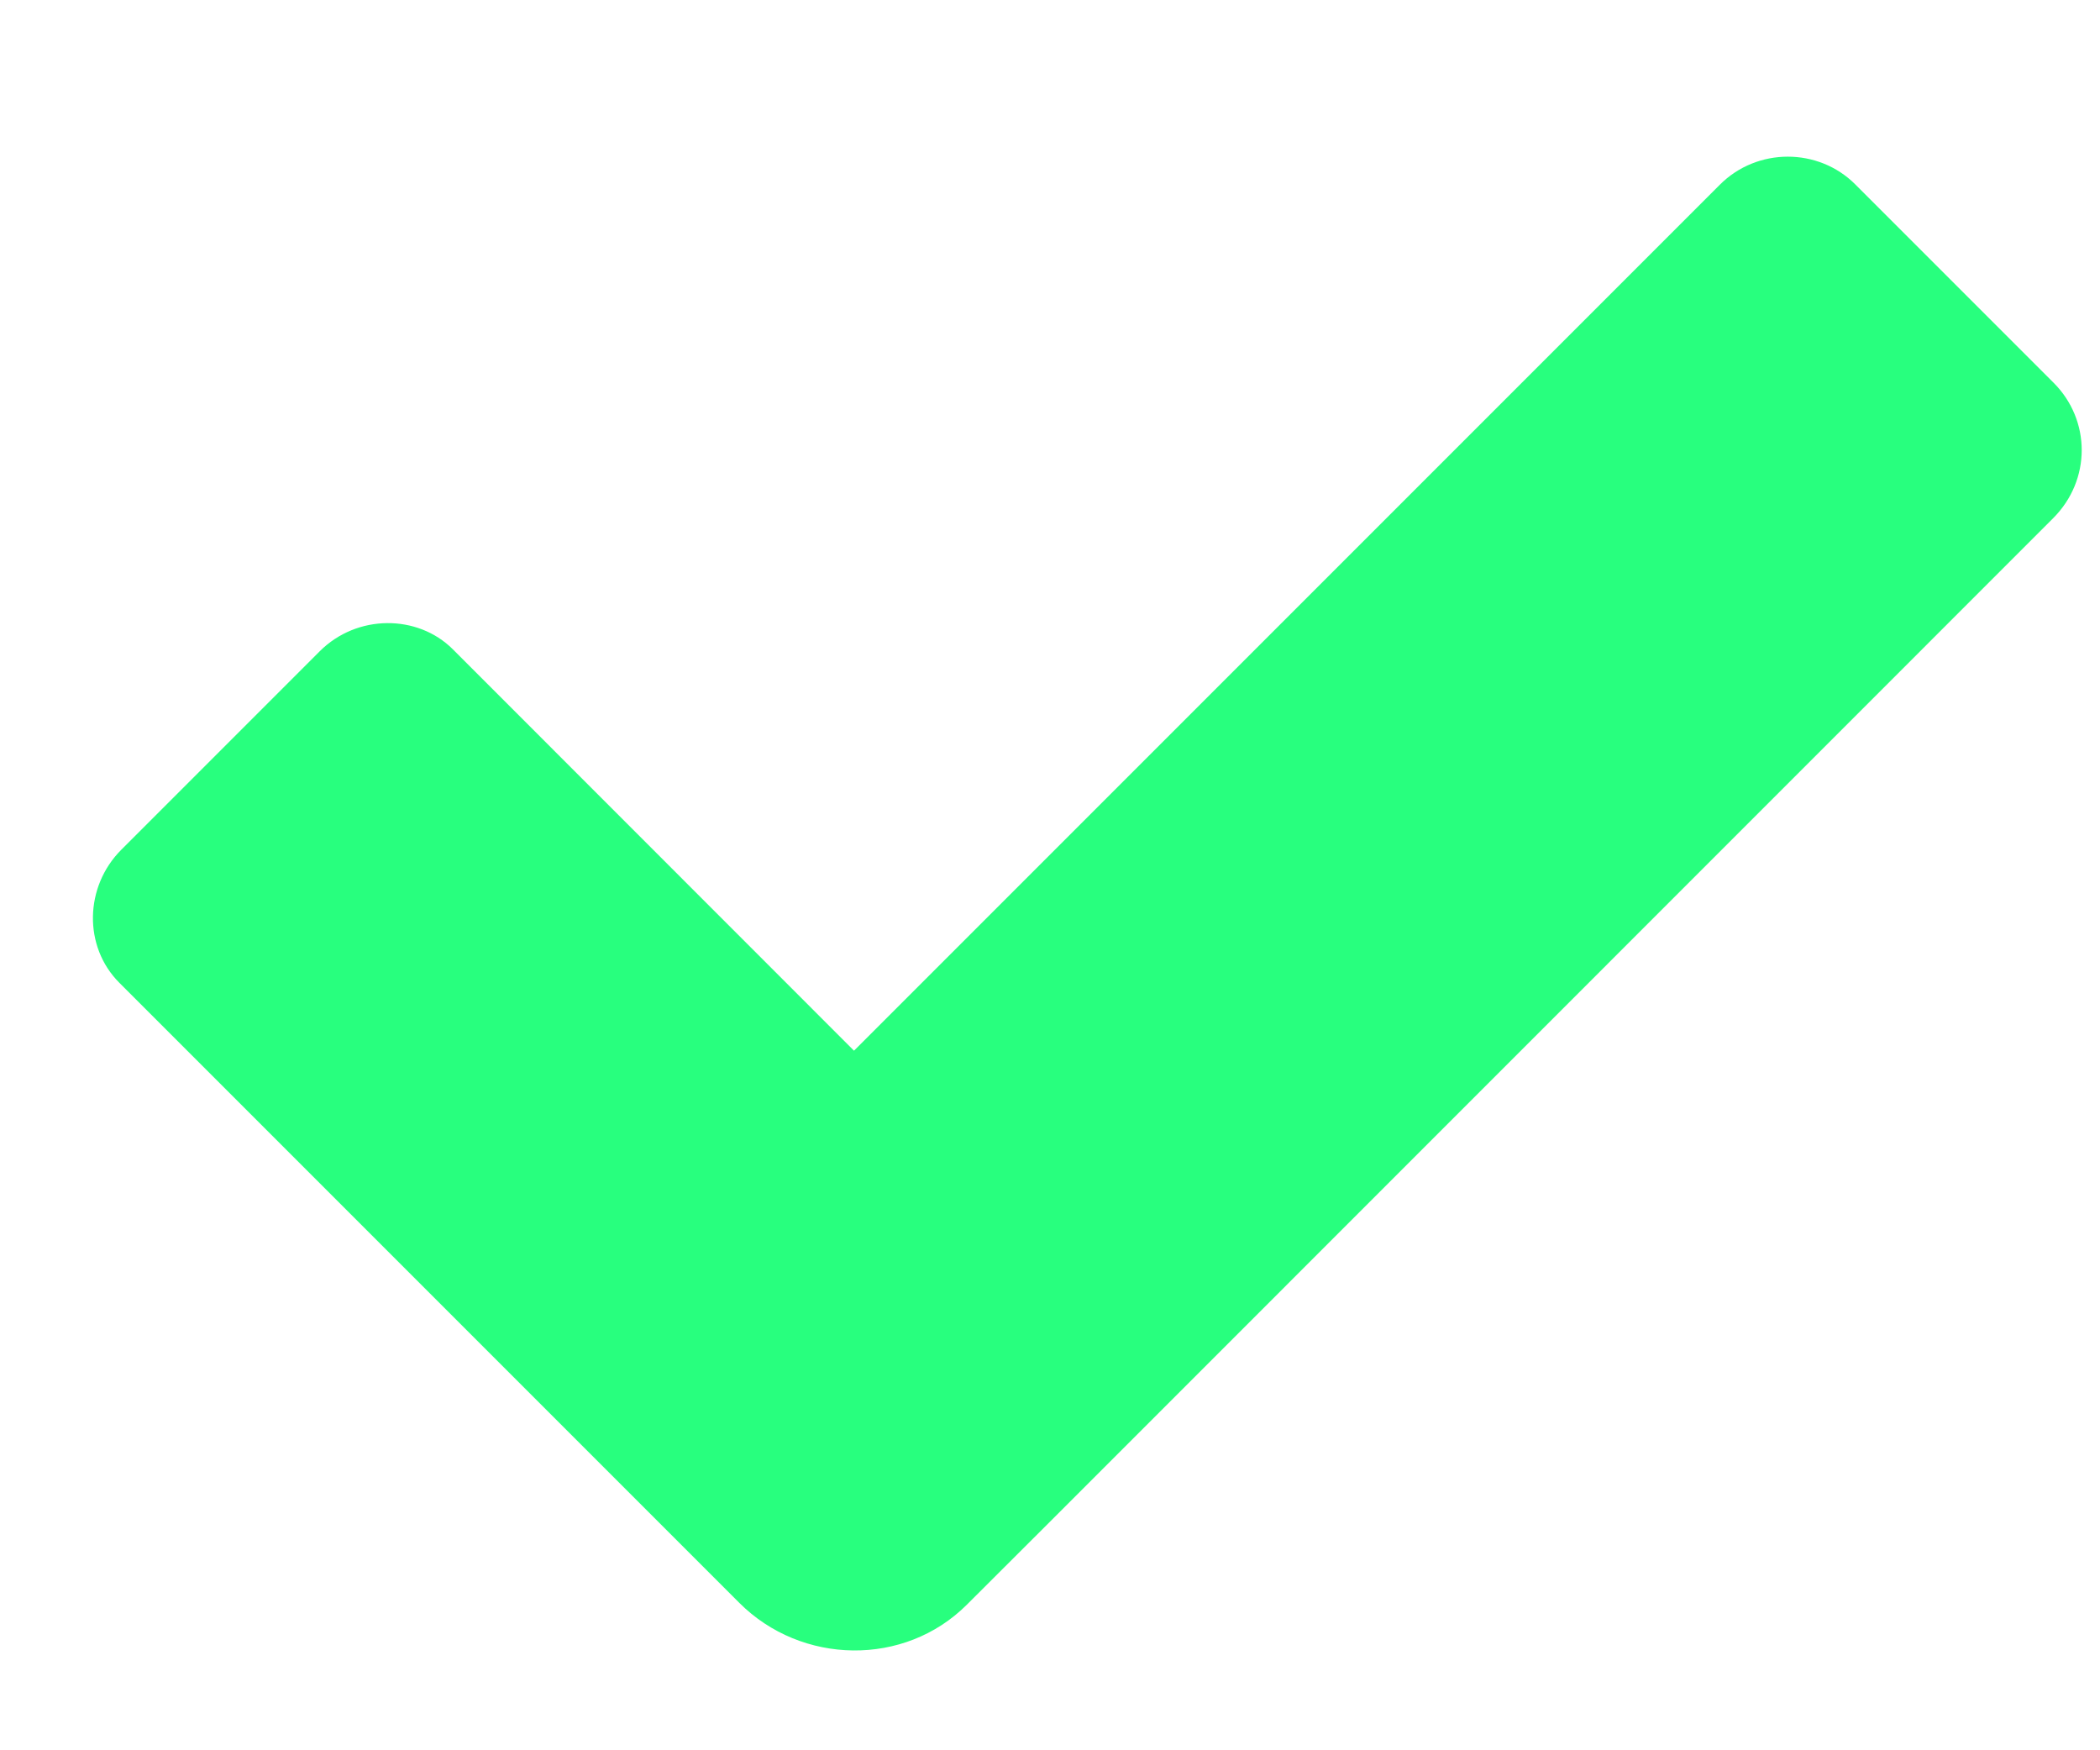 <svg width="12" height="10" viewBox="0 0 12 10" fill="none" xmlns="http://www.w3.org/2000/svg">
<path d="M4.88 6.003L2.587 3.709C2.386 3.509 2.04 3.508 1.827 3.721L0.693 4.855C0.483 5.065 0.475 5.408 0.682 5.615L4.225 9.158C4.58 9.513 5.169 9.524 5.525 9.168L6.025 8.669L11.732 2.961C11.951 2.742 11.948 2.4 11.735 2.187L10.601 1.053C10.391 0.843 10.041 0.841 9.827 1.056L4.88 6.003Z" fill="#28FF7E"/>
</svg>

